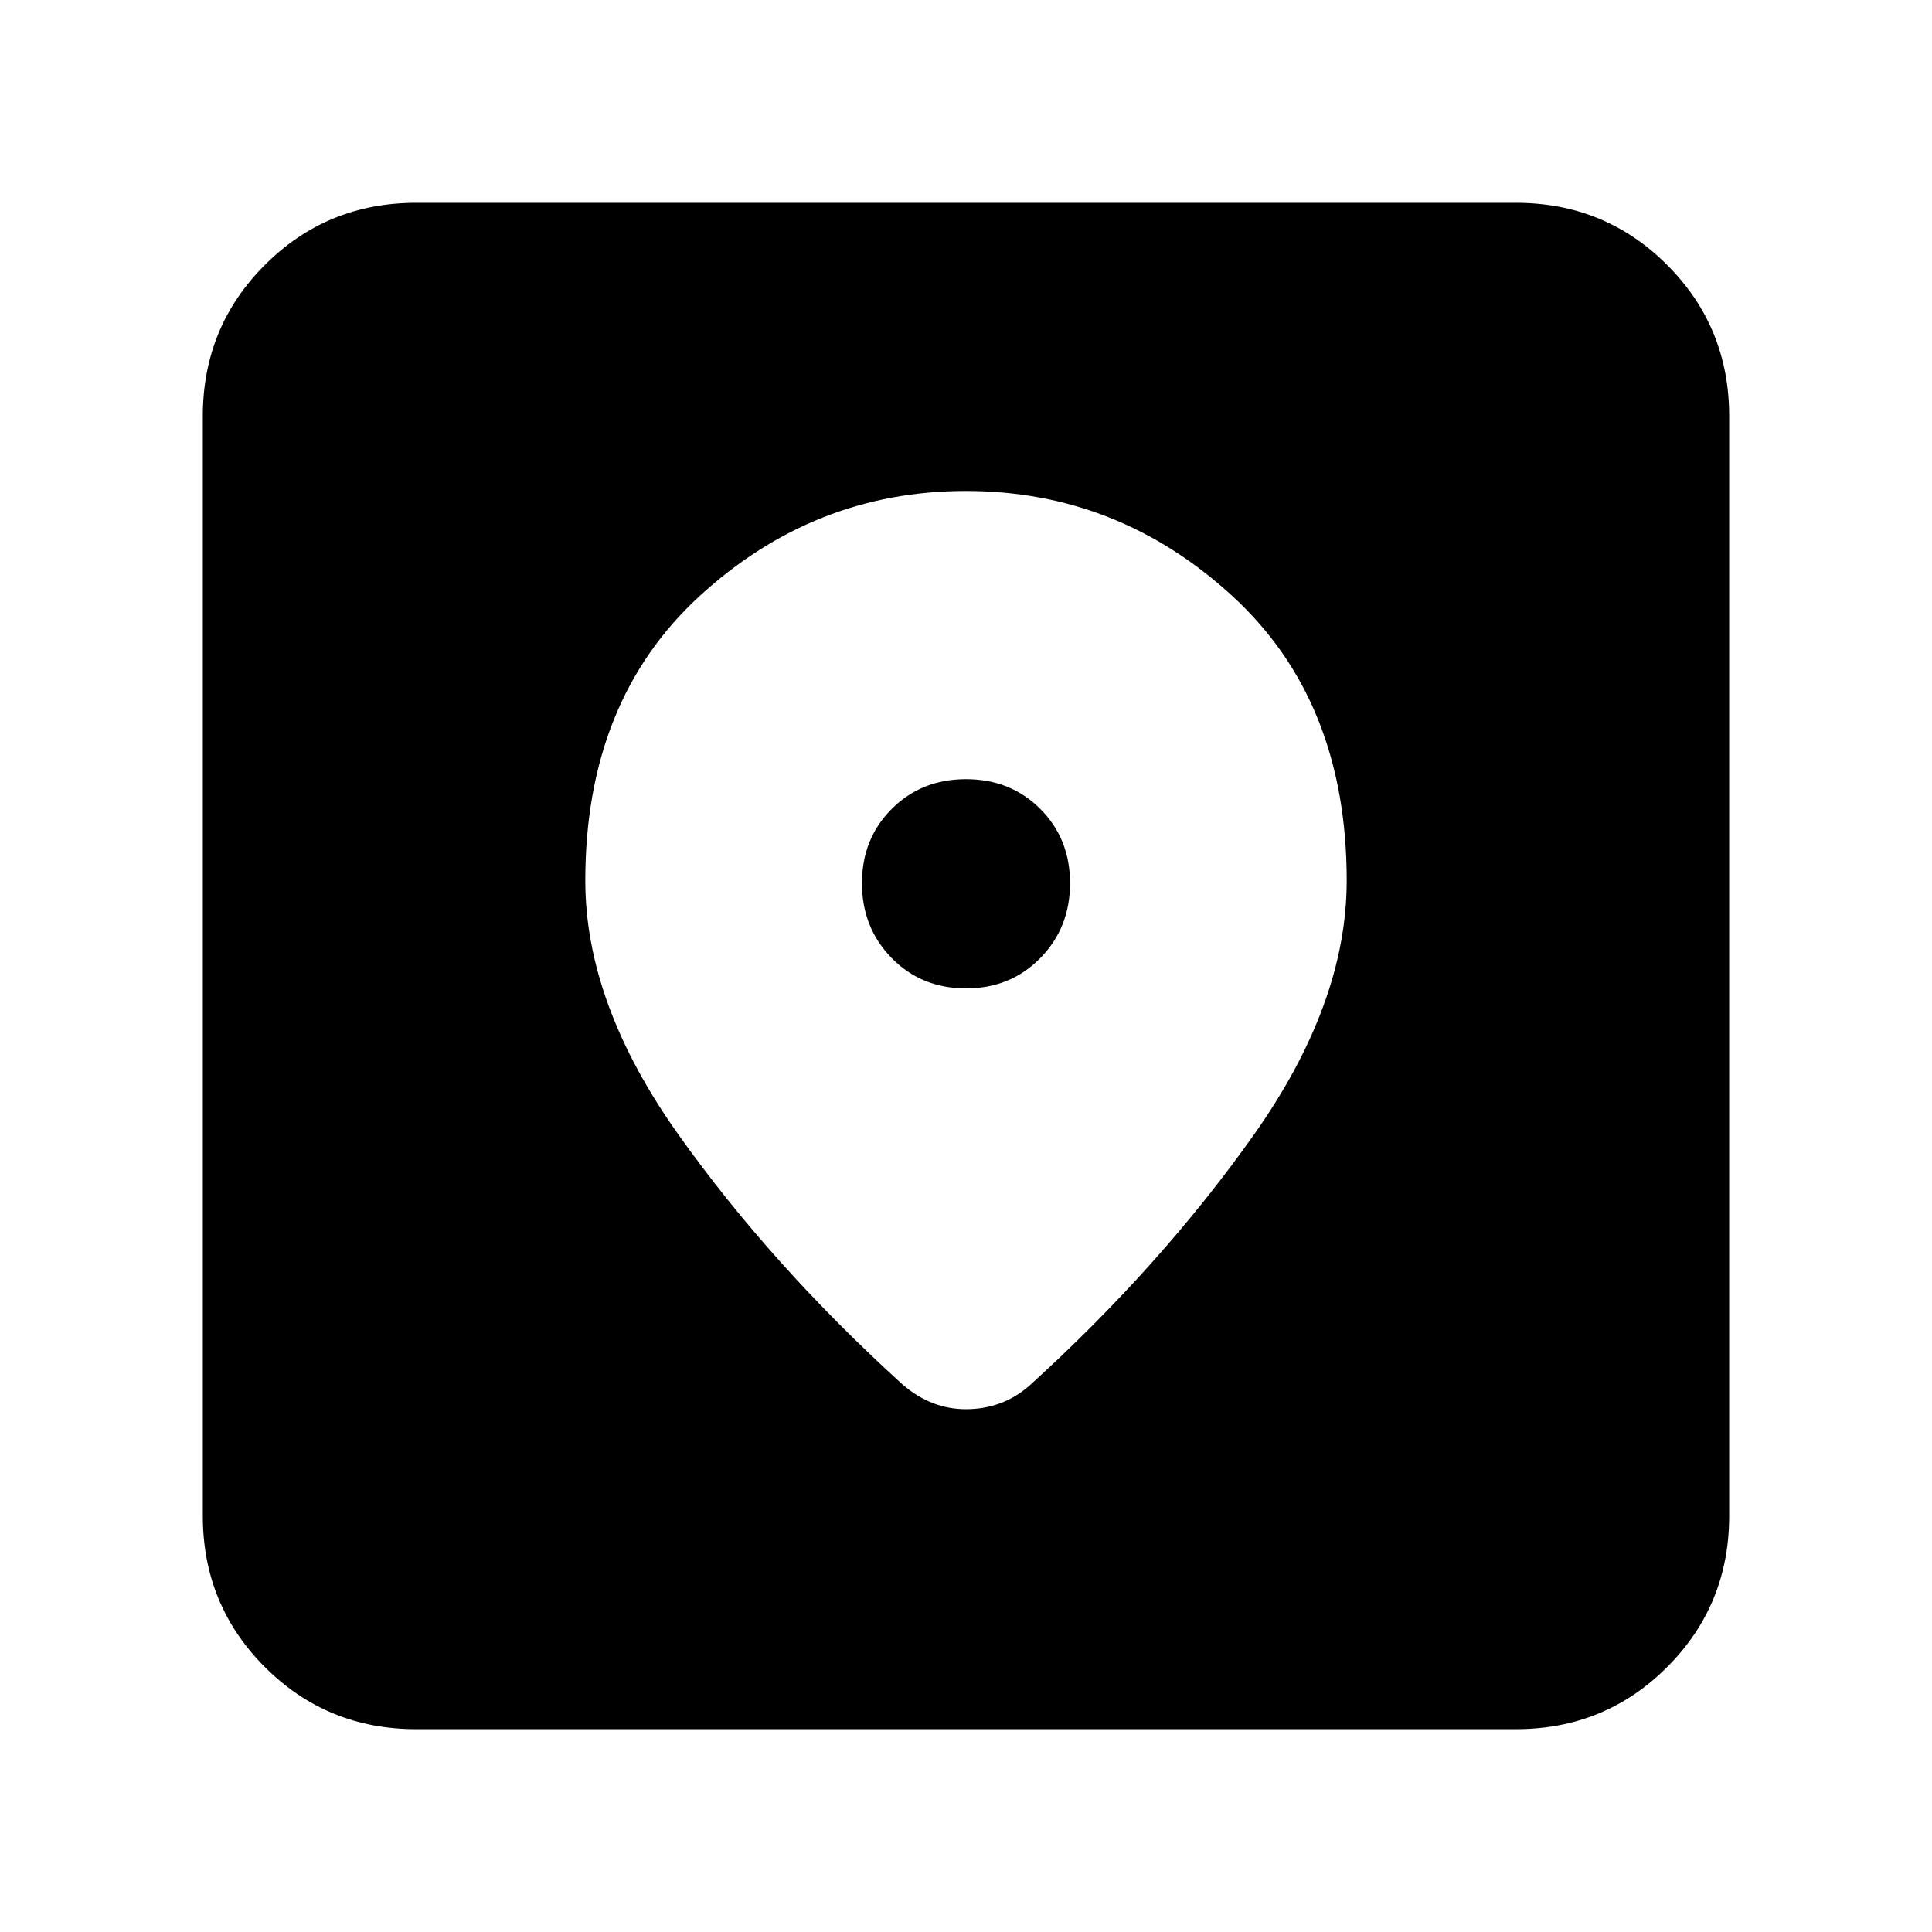 <svg xmlns="http://www.w3.org/2000/svg" height="24" viewBox="0 -960 960 960" width="24"><path d="M206.78-100.78q-44.3 0-75.15-30.85-30.85-30.85-30.85-75.15v-546.44q0-44.3 30.85-75.15 30.85-30.85 75.15-30.85h546.44q44.3 0 75.15 30.85 30.85 30.85 30.85 75.15v546.44q0 44.3-30.85 75.15-30.85 30.85-75.15 30.85H206.78ZM480-716.04q-75.43 0-132.3 52.15-56.87 52.15-56.87 141.46 0 61.13 46.26 126.19t111.39 124.2q7.13 6.13 14.98 9.19 7.84 3.07 16.54 3.07t16.54-2.79q7.85-2.78 14.98-8.91 65.13-59.13 111.39-124.48 46.26-65.34 46.26-126.47 0-89.31-56.87-141.46-56.87-52.15-132.3-52.15Zm0 247.17q-22.13 0-36.91-15.06-14.79-15.07-14.79-37.2 0-22.13 14.79-36.91 14.78-14.79 36.91-14.79 22.13 0 36.91 14.79 14.79 14.78 14.79 36.91 0 22.13-14.79 37.2-14.78 15.06-36.91 15.06Z"/></svg>